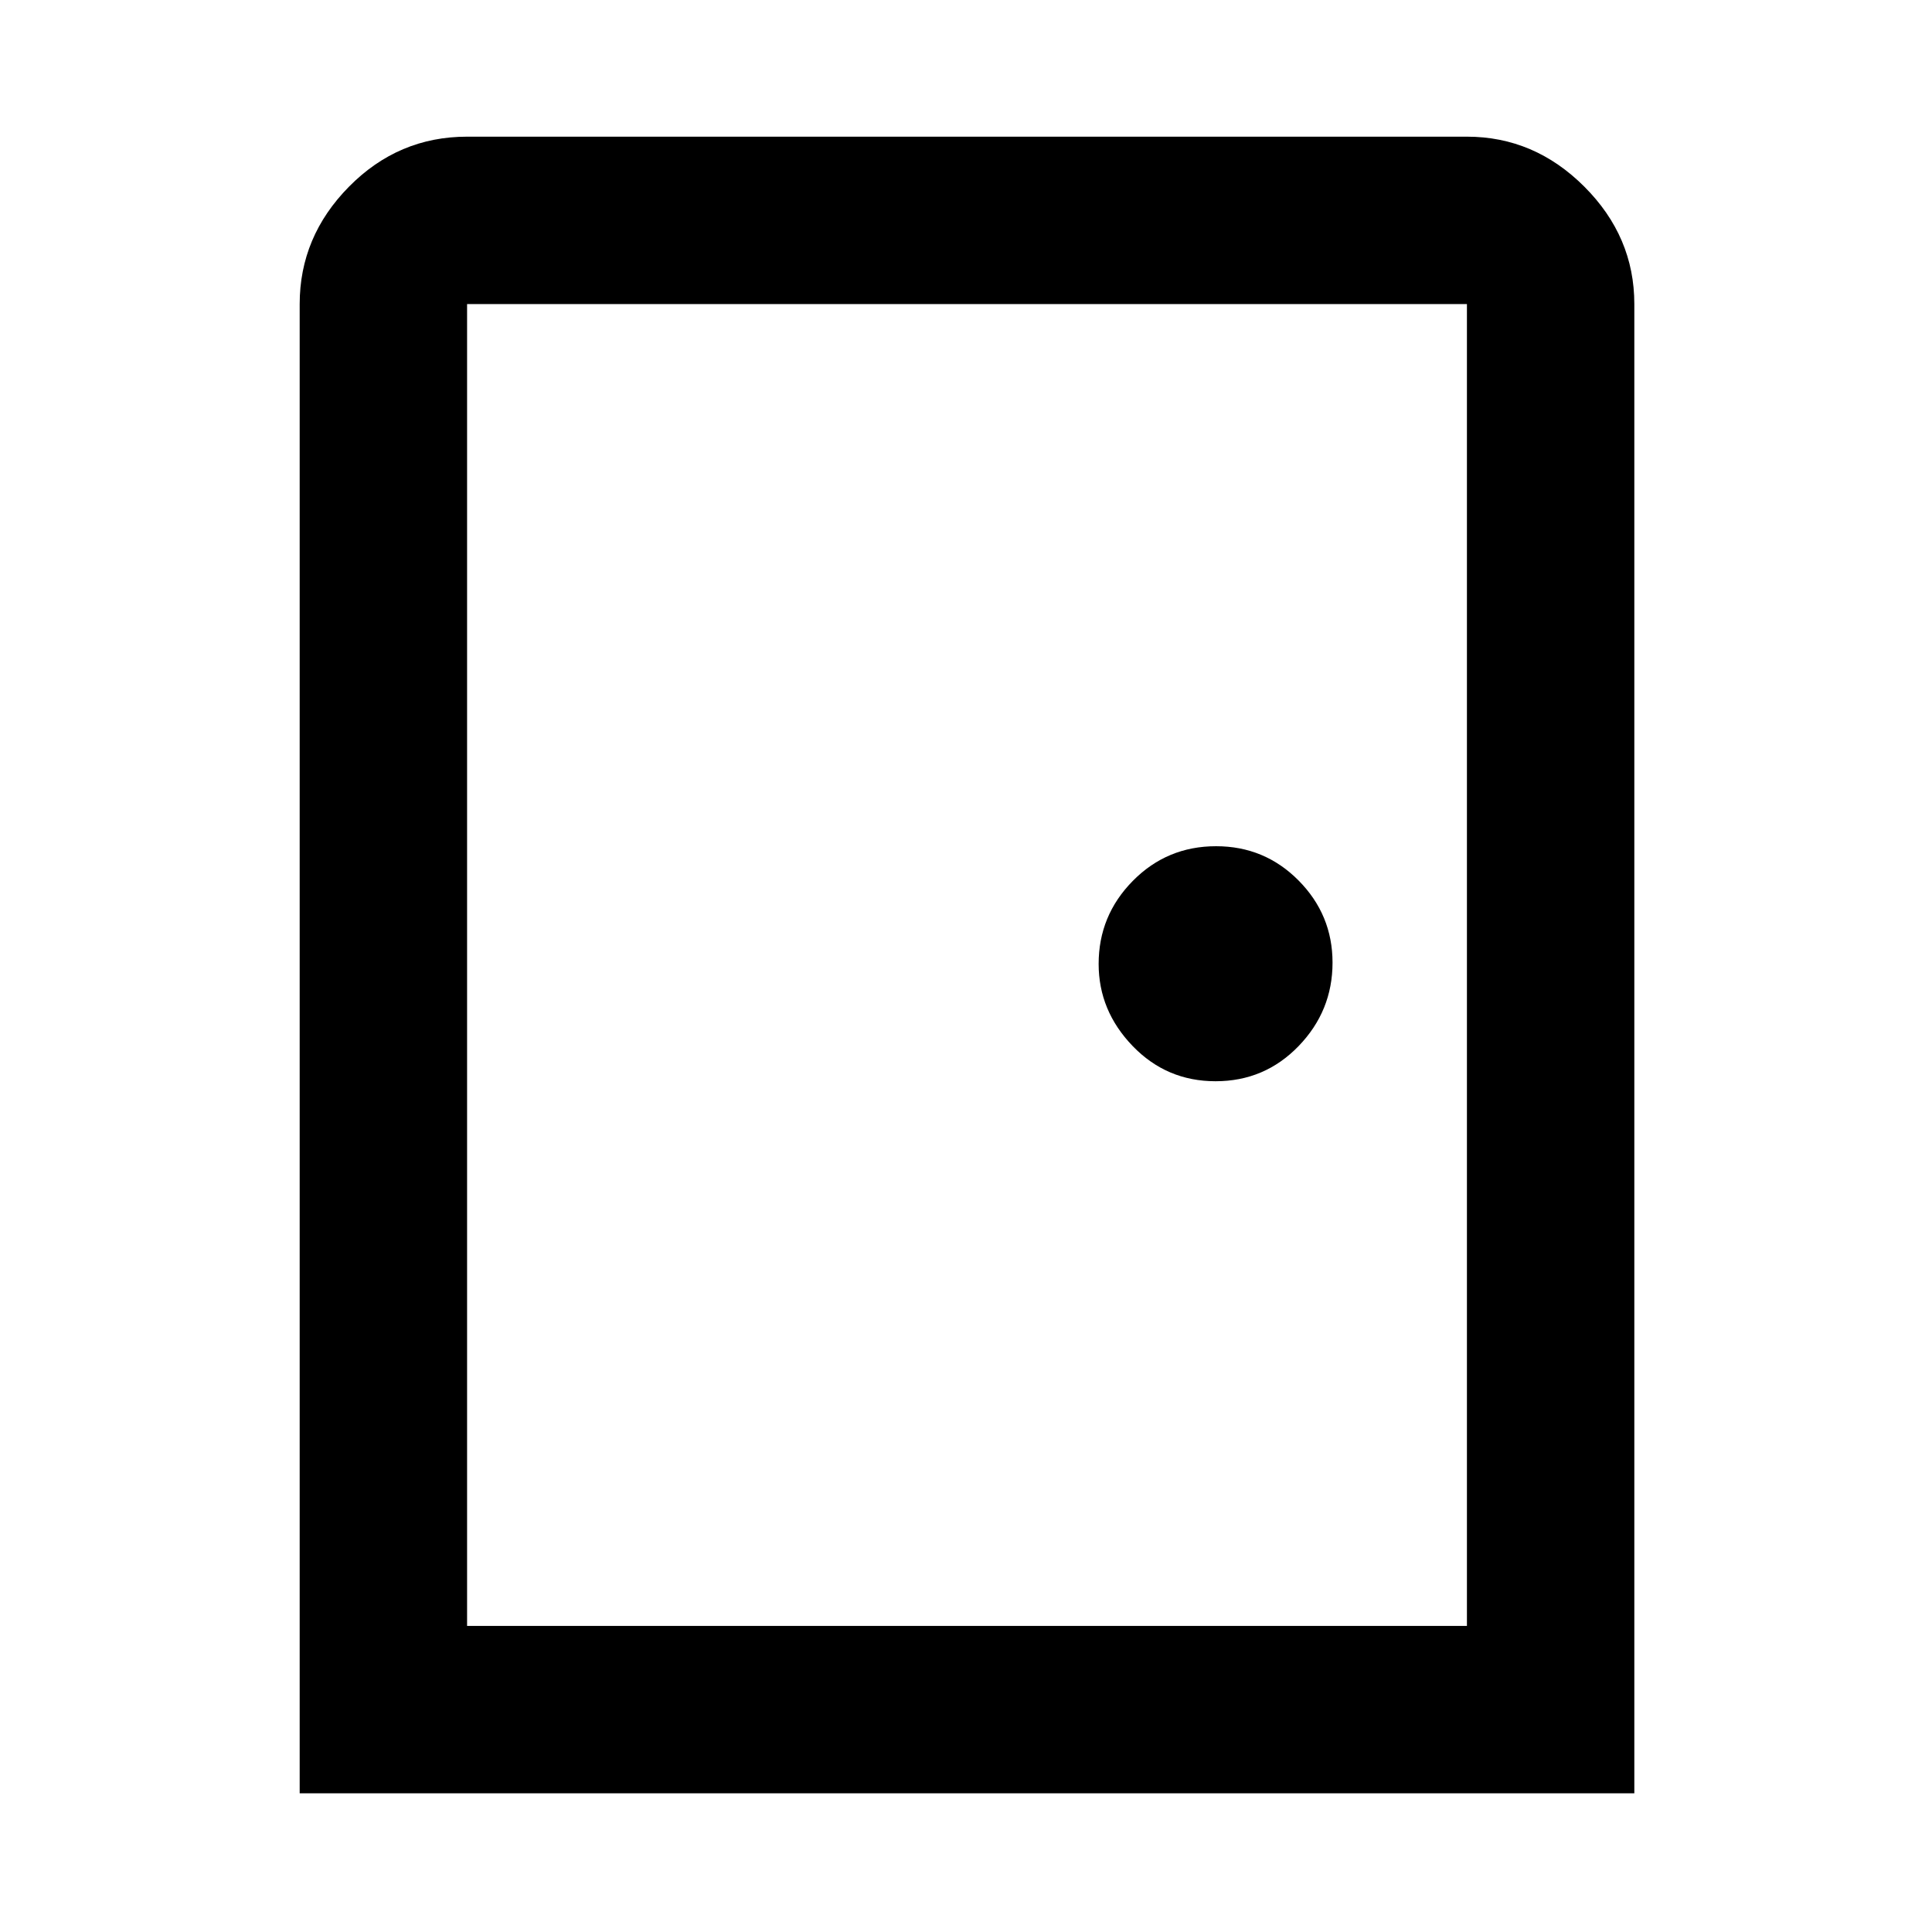<svg xmlns="http://www.w3.org/2000/svg" height="48" viewBox="0 -960 960 960" width="48"><path d="M148.91-68.91v-740q0-33.52 24.52-58.35t58.66-24.83h496.82q33.5 0 58.34 24.84 24.84 24.84 24.84 58.34v740H148.91Zm83.18-83.18h496.82v-656.82H232.09v656.82Zm371.93-270.65q24.36 0 41.24-17.46 16.87-17.46 16.87-41.47 0-23.78-16.88-40.82-16.88-17.03-40.99-17.03-24.37 0-41.36 17.22t-16.99 41.28q0 23.22 16.87 40.75 16.88 17.53 41.24 17.53ZM232.09-152.09v-656.82 656.82Z"/></svg>